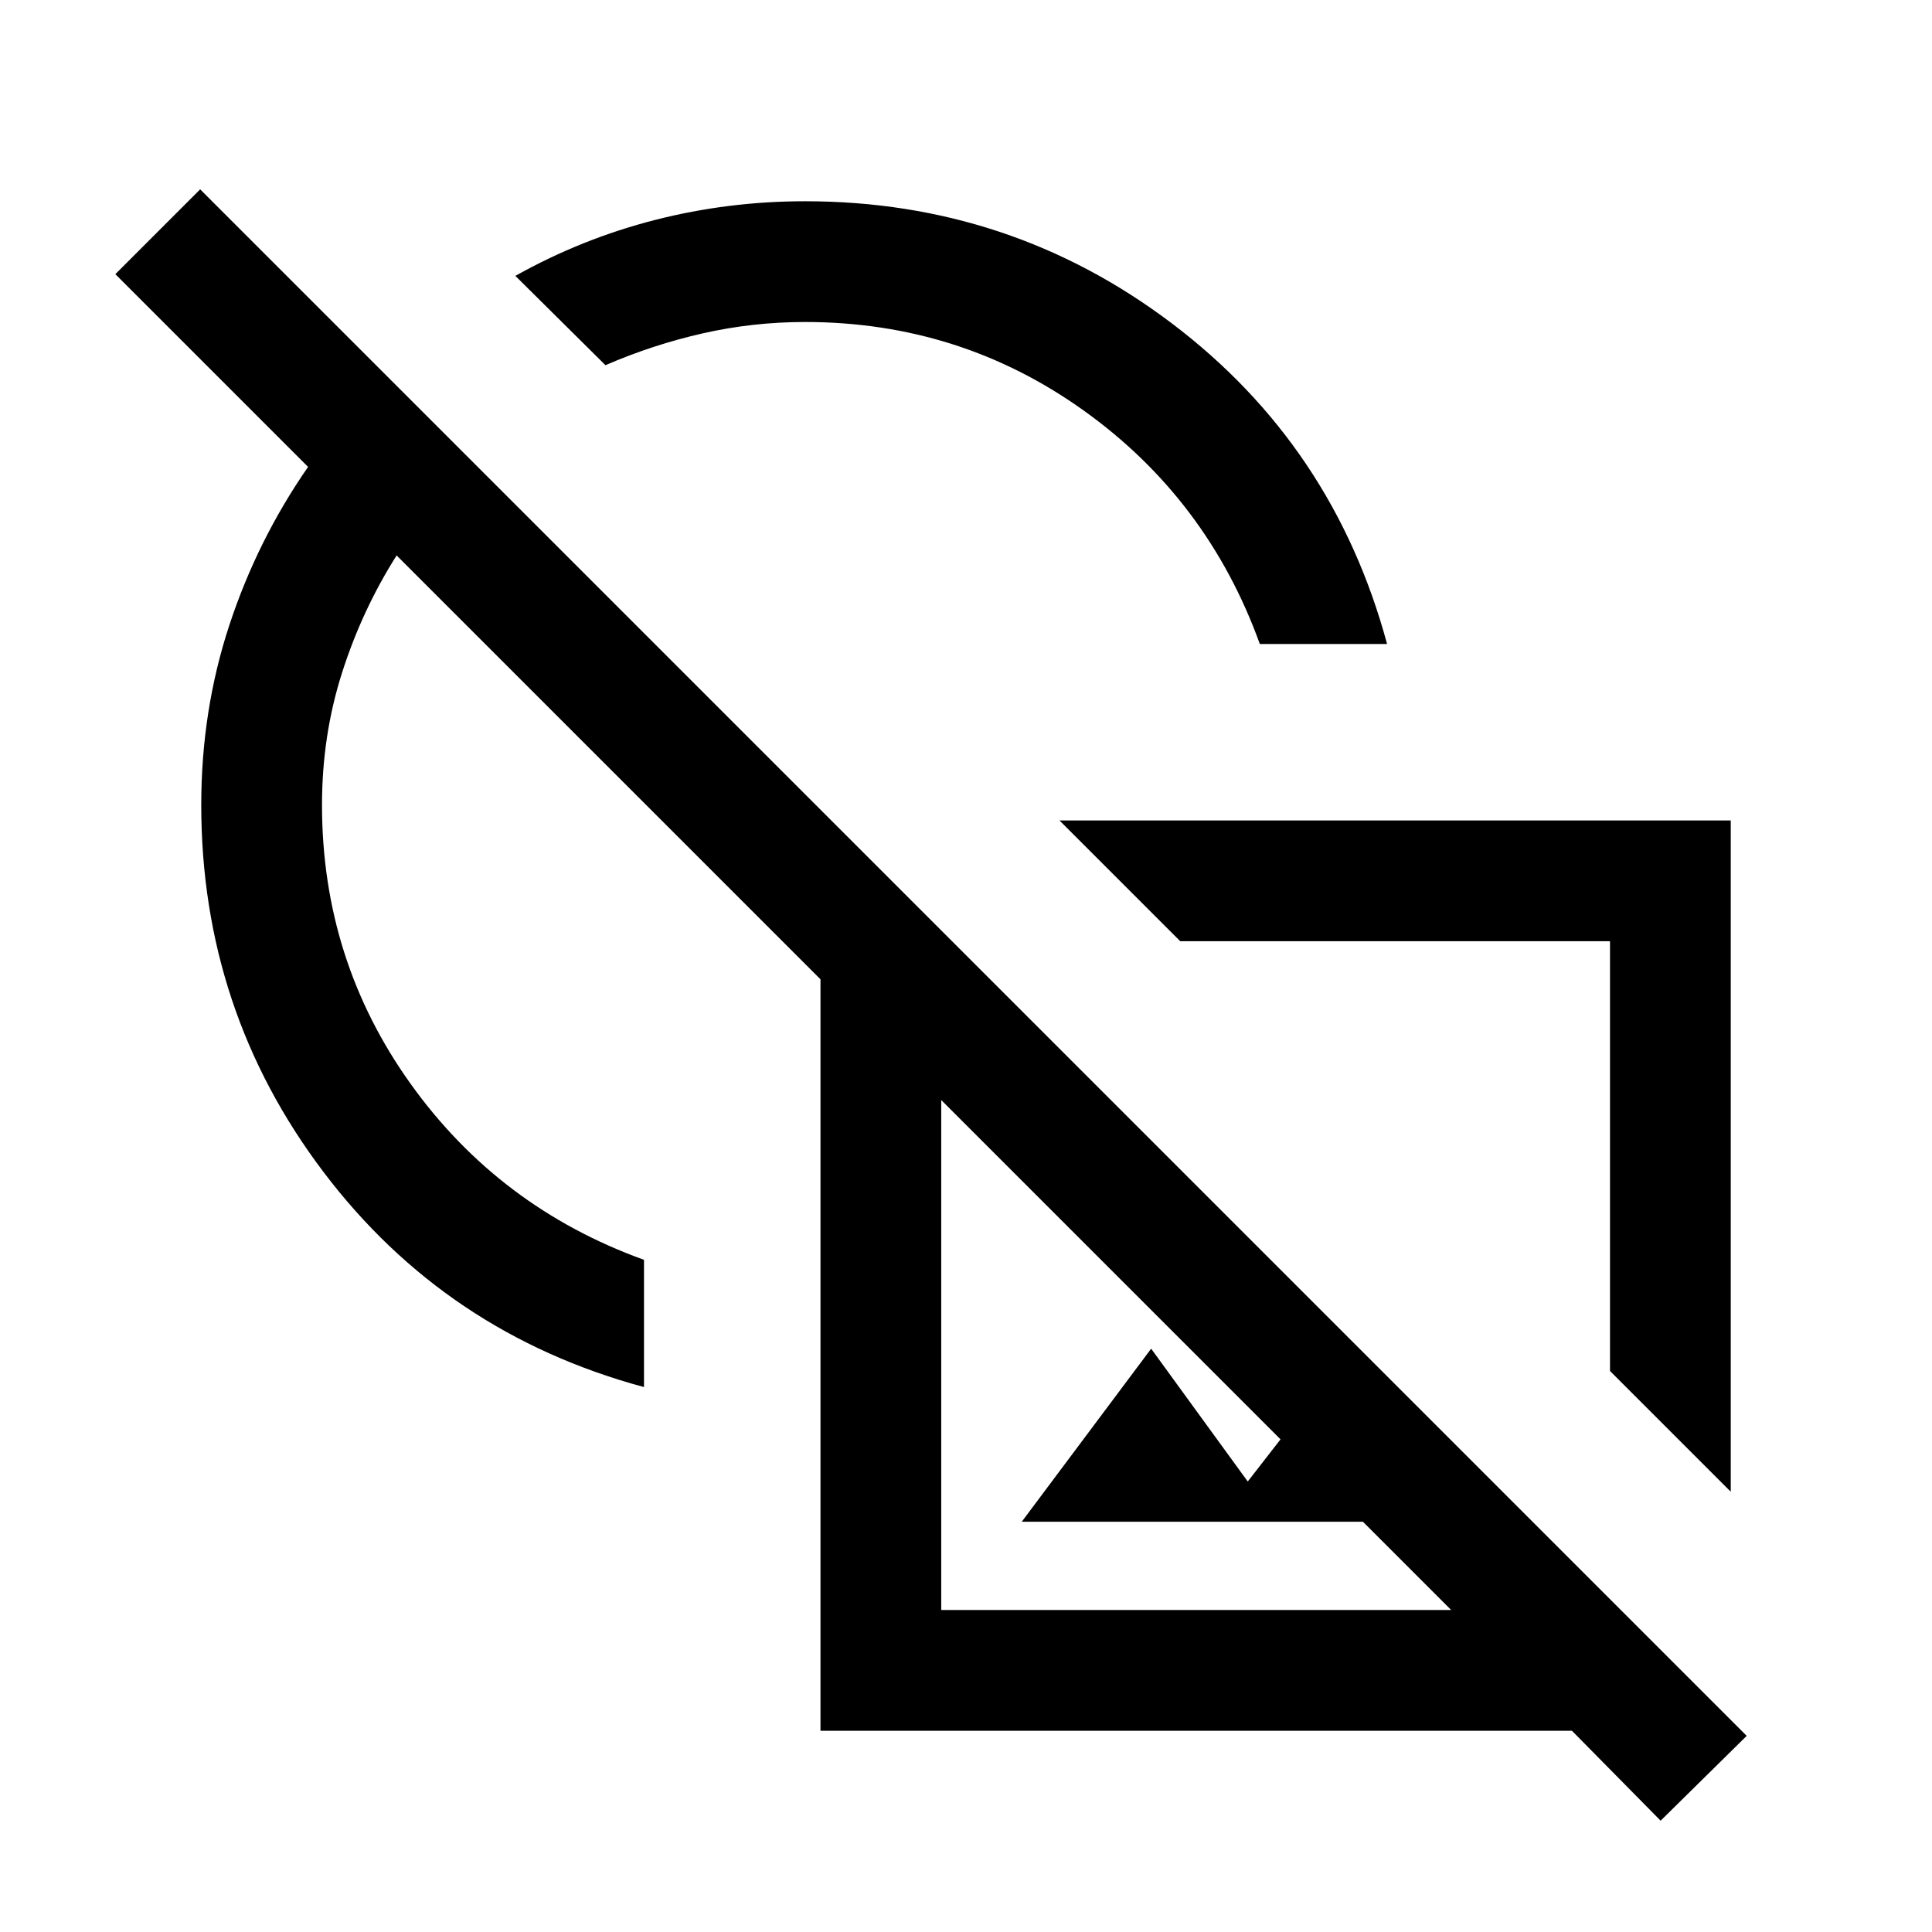 <svg xmlns="http://www.w3.org/2000/svg" viewBox="0 -960 960 960"><path d="M859.999-218.771 800-278.77v-213.539H586.461l-59.998-59.998h333.536v333.536Zm-265.614-67.923ZM825.154-55.31 781.078-100H407.693v-373.385L197.078-684.001q-17.154 27.077-27.116 58.269Q160-594.539 160-560q0 77 44 138.5T320-334v63.229q-98.538-26.615-159.268-106.884Q100.001-457.924 100.001-560q0-46.923 13.924-89.269 13.923-42.347 39.154-78.731L57.31-823.769l42.153-42.153 768.459 768.46-42.768 42.152ZM369.693-595.693Zm138 391.847 64.307-86 48 66 53.154-68.385 88.385 88.385H507.693ZM467.691-160h253.388L467.691-413.388V-160Zm225.847-225.847ZM626-640q-26-72-87.5-116T400-800q-25.817 0-50.678 5.615-24.86 5.616-48.476 15.846l-44.768-44.383q33.154-18.538 69.486-27.807 36.332-9.27 74.436-9.27 102.076 0 182.345 60.731Q662.614-738.538 689.229-640H626Zm-187.23 0Z"/></svg>
